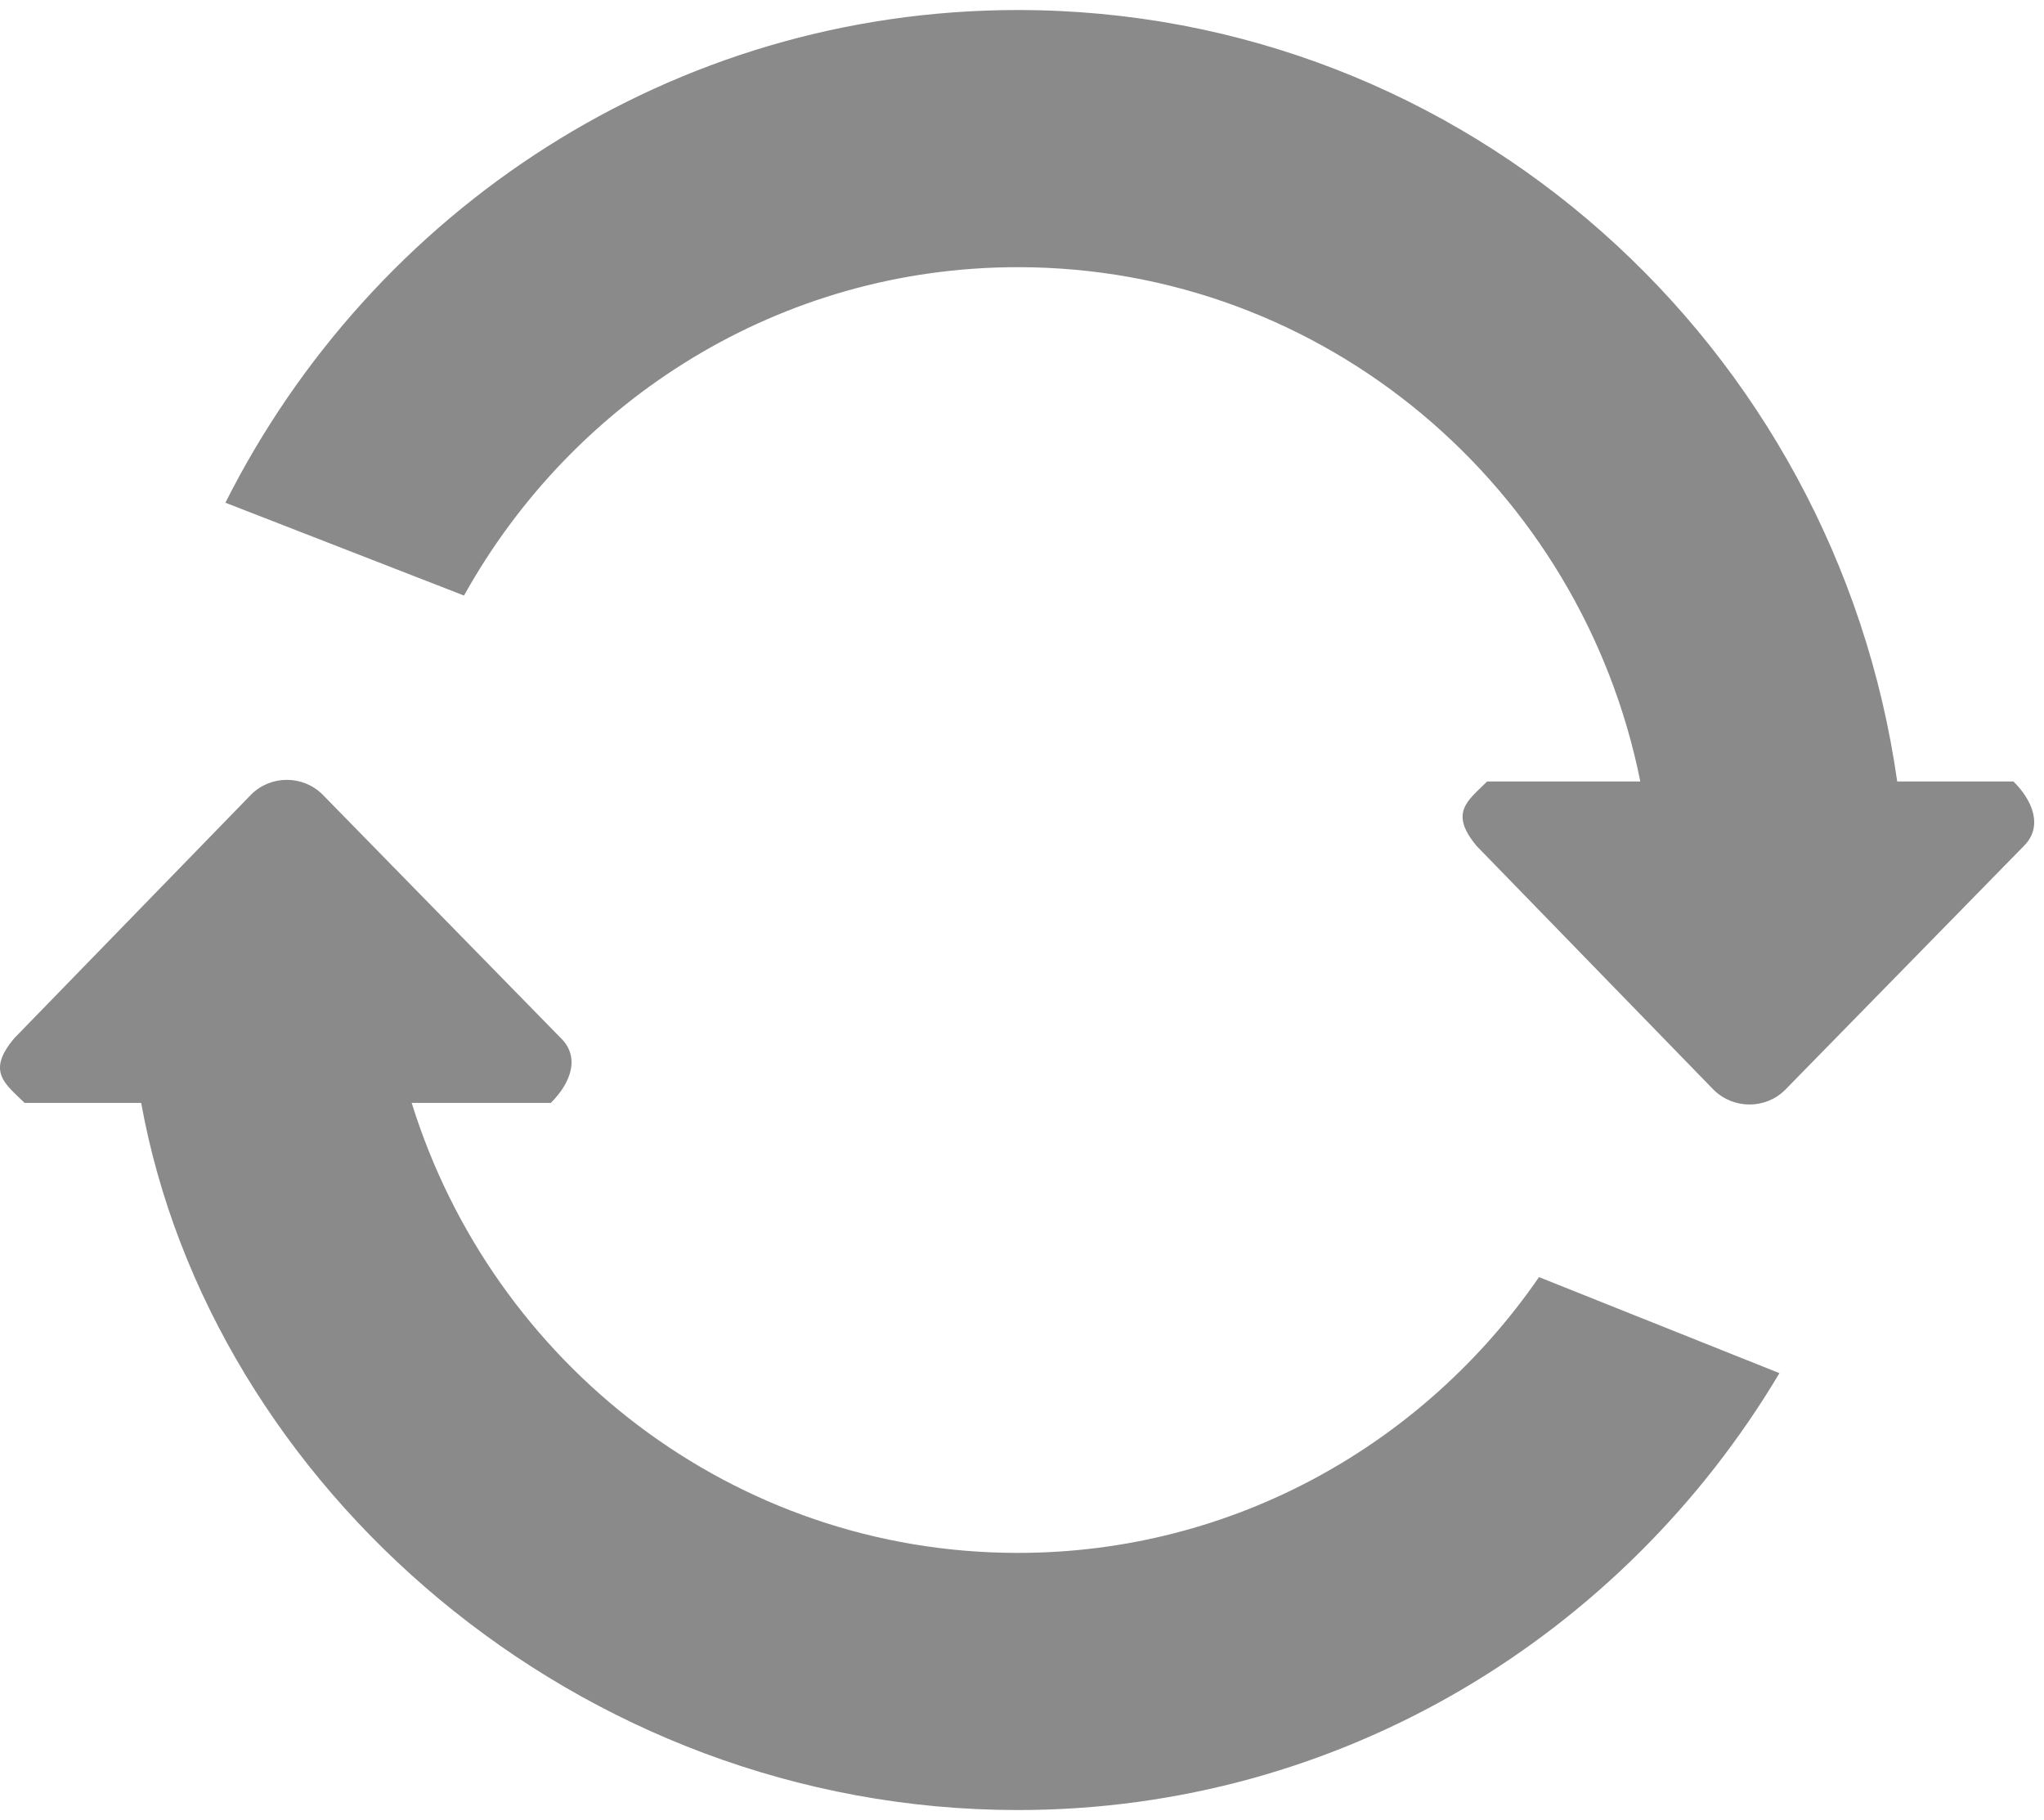 <?xml version="1.0" standalone="no"?><!DOCTYPE svg PUBLIC "-//W3C//DTD SVG 1.1//EN" "http://www.w3.org/Graphics/SVG/1.1/DTD/svg11.dtd"><svg t="1492053870895" class="icon" style="" viewBox="0 0 1150 1024" version="1.1" xmlns="http://www.w3.org/2000/svg" p-id="2359" xmlns:xlink="http://www.w3.org/1999/xlink" width="224.609" height="200"><defs><style type="text/css"></style></defs><path d="M1138.587 476.049 1004.258 613.272c-10.995 10.851-28.862 10.851-40.002 0l-133.389-137.223C815.097 457.241 825.73 450.514 836.726 439.663l86.153 0C889.749 274.591 745.581 150.316 572.696 150.316 438.801 150.316 322.339 224.895 261.069 335.064L126.812 282.837C209.493 118.488 377.893 5.642 572.696 5.642c252.021 0 459.917 188.727 494.712 434.021l65.392 0C1143.795 450.514 1149.582 465.198 1138.587 476.049zM181.354 446.897l134.257 137.223C326.679 594.97 320.892 609.655 309.897 620.505L231.628 620.505c45.572 146.699 180.987 253.179 341.068 253.179 121.454 0 228.584-61.414 293.181-155.162l135.27 54.036C913.547 919.69 754.696 1018.358 572.696 1018.358c-248.694 0-454.492-183.301-493.265-397.853L13.822 620.505c-10.995-10.851-21.629-17.578-5.787-36.385L141.424 446.897C152.419 436.046 170.359 436.046 181.354 446.897z" p-id="2360" fill="#8a8a8a"></path></svg>